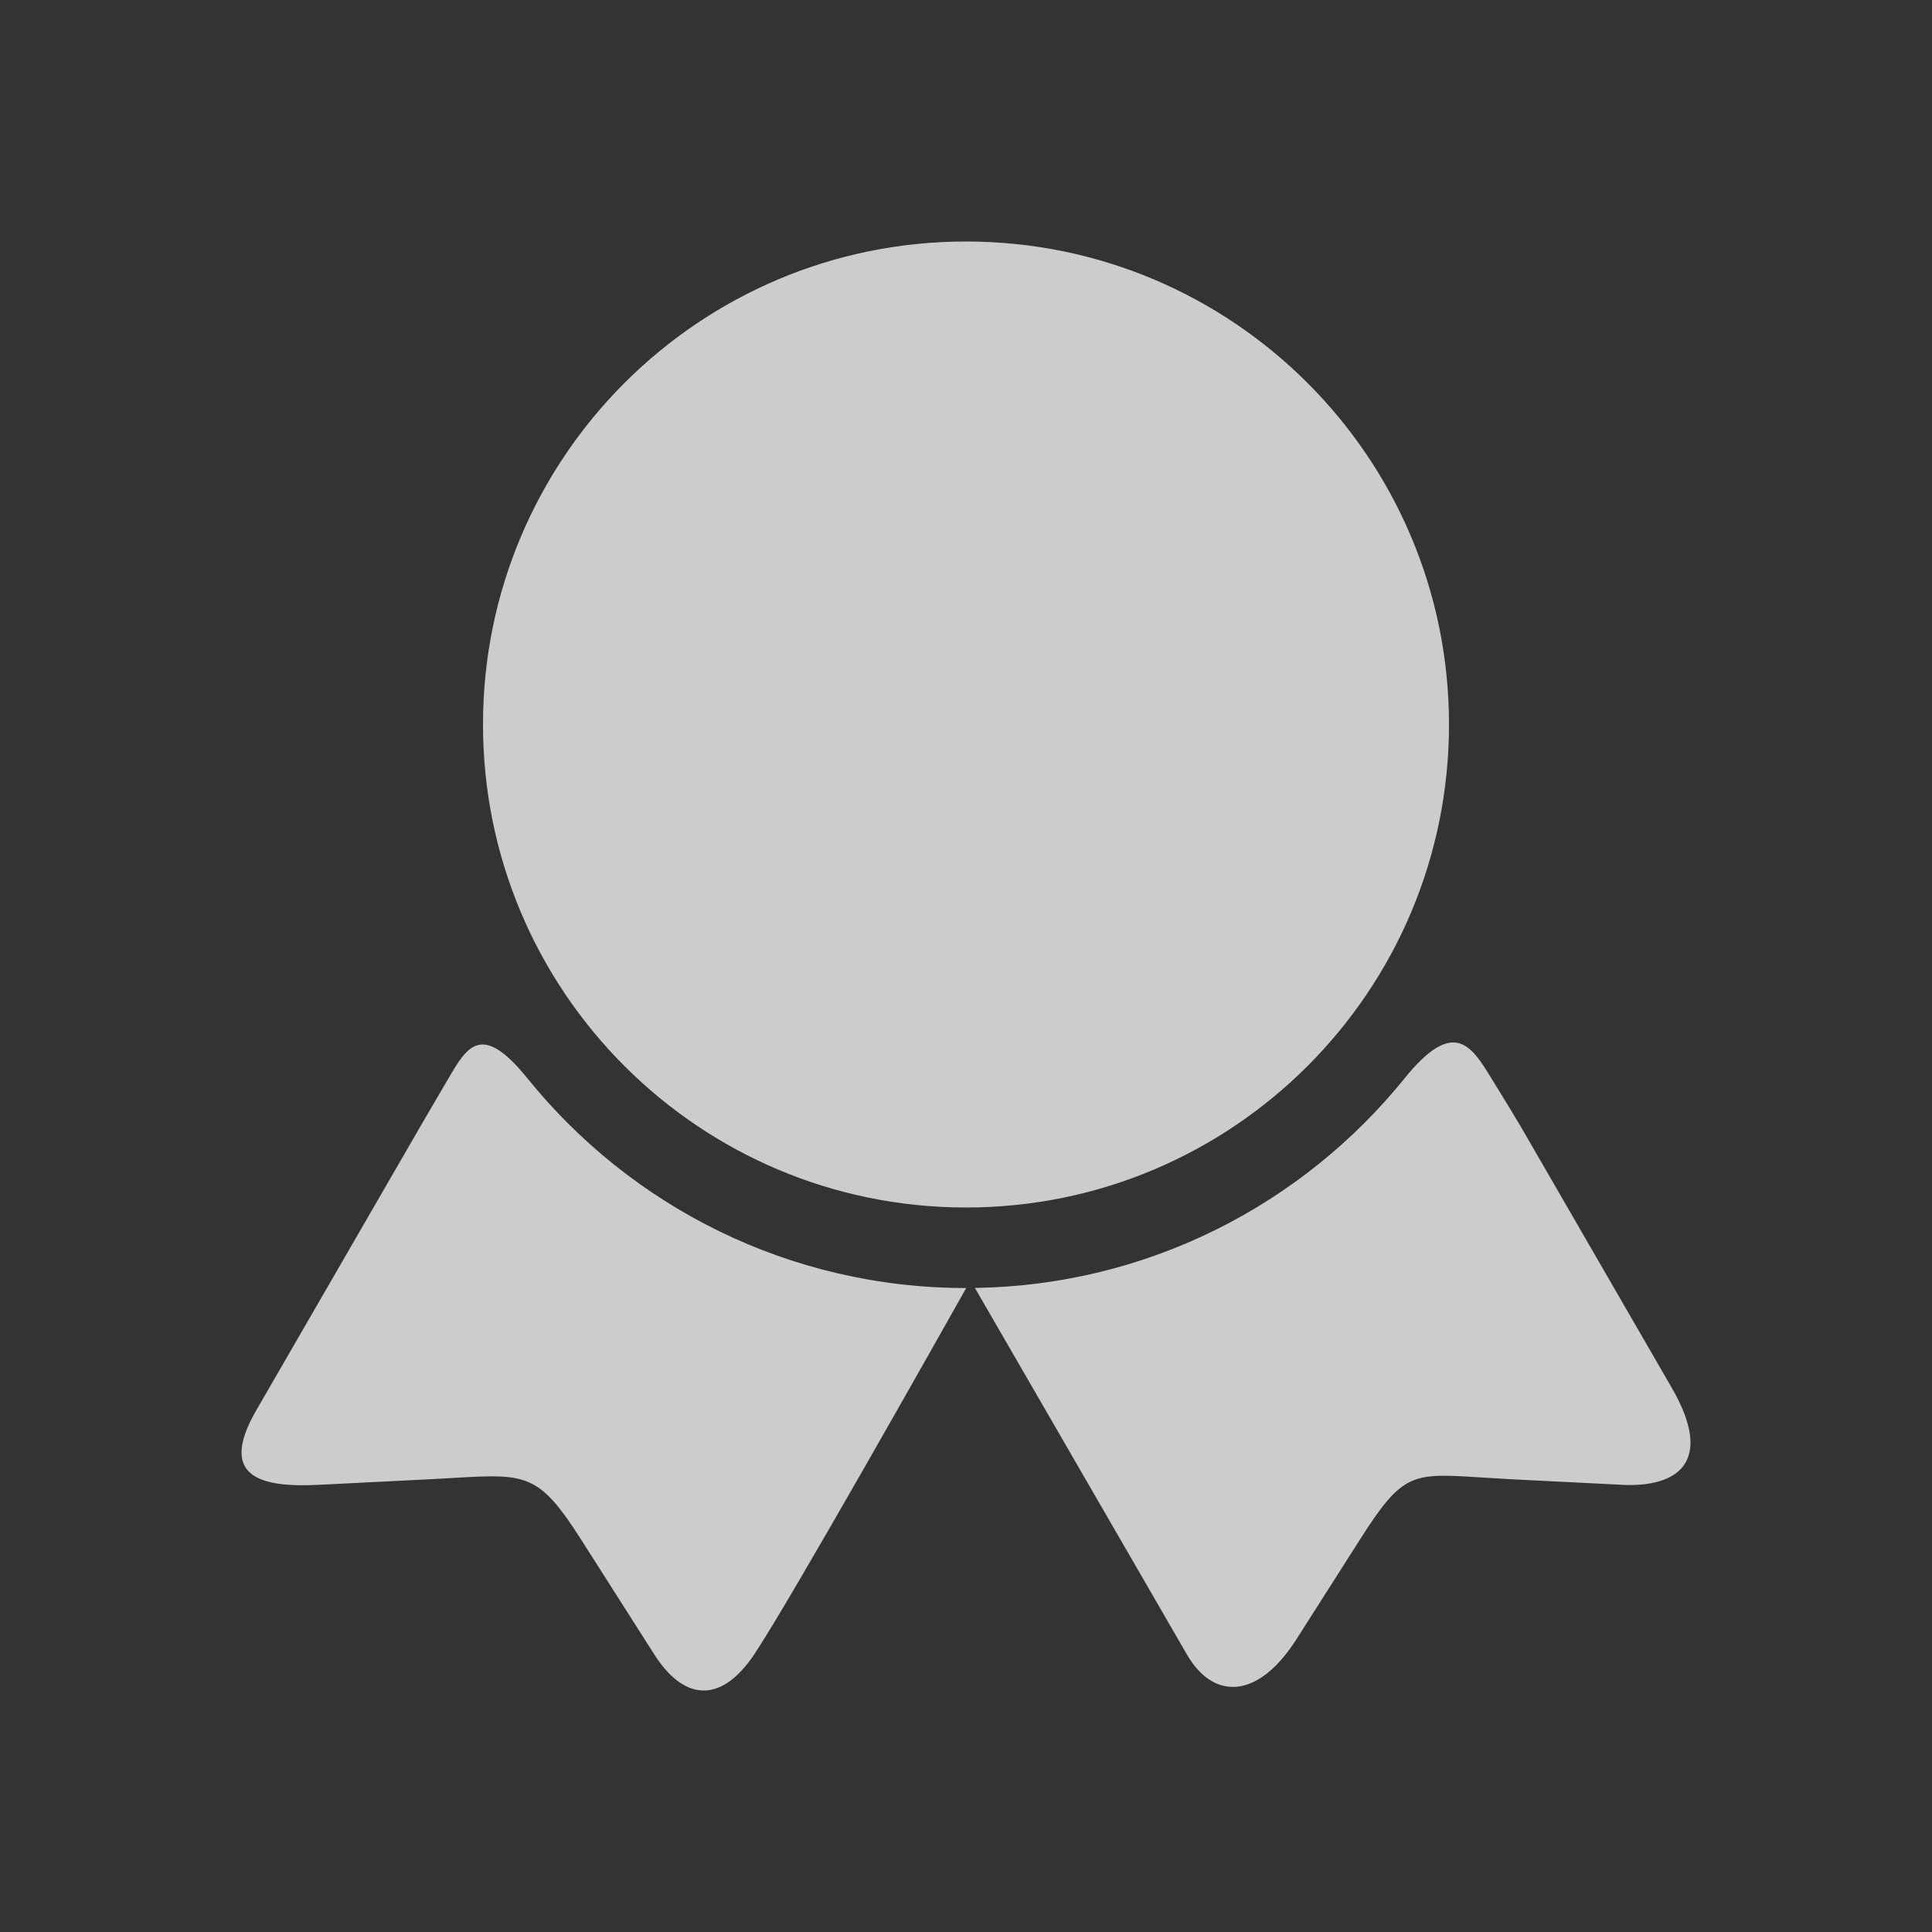 <svg width="44" height="44" viewBox="0 0 44 44" fill="none" xmlns="http://www.w3.org/2000/svg">
<rect x="0" y="0" width="44" height="44" fill="#333333" stroke="none"/>
<path d="M22 27.5C28.075 27.5 33 22.576 33 16.5C33 10.425 28.075 5.5 22 5.5C15.925 5.5 11 10.425 11 16.5C11 22.576 15.925 27.5 22 27.5Z" fill="white" fill-opacity="0.75"/>
<path d="M27.032 37.682L22.203 29.332C26.156 29.271 29.675 27.422 31.988 24.559C33.11 23.17 33.51 23.82 33.952 24.536L33.966 24.559C34.282 25.072 34.517 25.455 34.635 25.658L38.073 31.606C39.061 33.315 38.186 33.876 36.949 33.816L34.438 33.69C34.175 33.676 33.941 33.661 33.731 33.648C32.146 33.546 31.946 33.533 30.969 35.067L29.526 37.332C28.633 38.733 27.621 38.701 27.032 37.682Z" fill="white" fill-opacity="0.75"/>
<path d="M9.893 25.107L10.217 24.554C10.64 23.831 10.97 23.269 12.012 24.559C14.364 27.471 17.965 29.334 22 29.334L22.005 29.334C21.381 30.443 17.969 36.499 17.174 37.682C16.395 38.841 15.553 38.703 14.903 37.682L13.237 35.067C12.268 33.546 11.989 33.562 10.309 33.66C10.143 33.669 9.963 33.68 9.768 33.69L7.257 33.816C6.02 33.876 4.928 33.69 5.835 32.121L9.571 25.658C9.642 25.537 9.752 25.349 9.893 25.107Z" fill="white" fill-opacity="0.75"/>
</svg>
